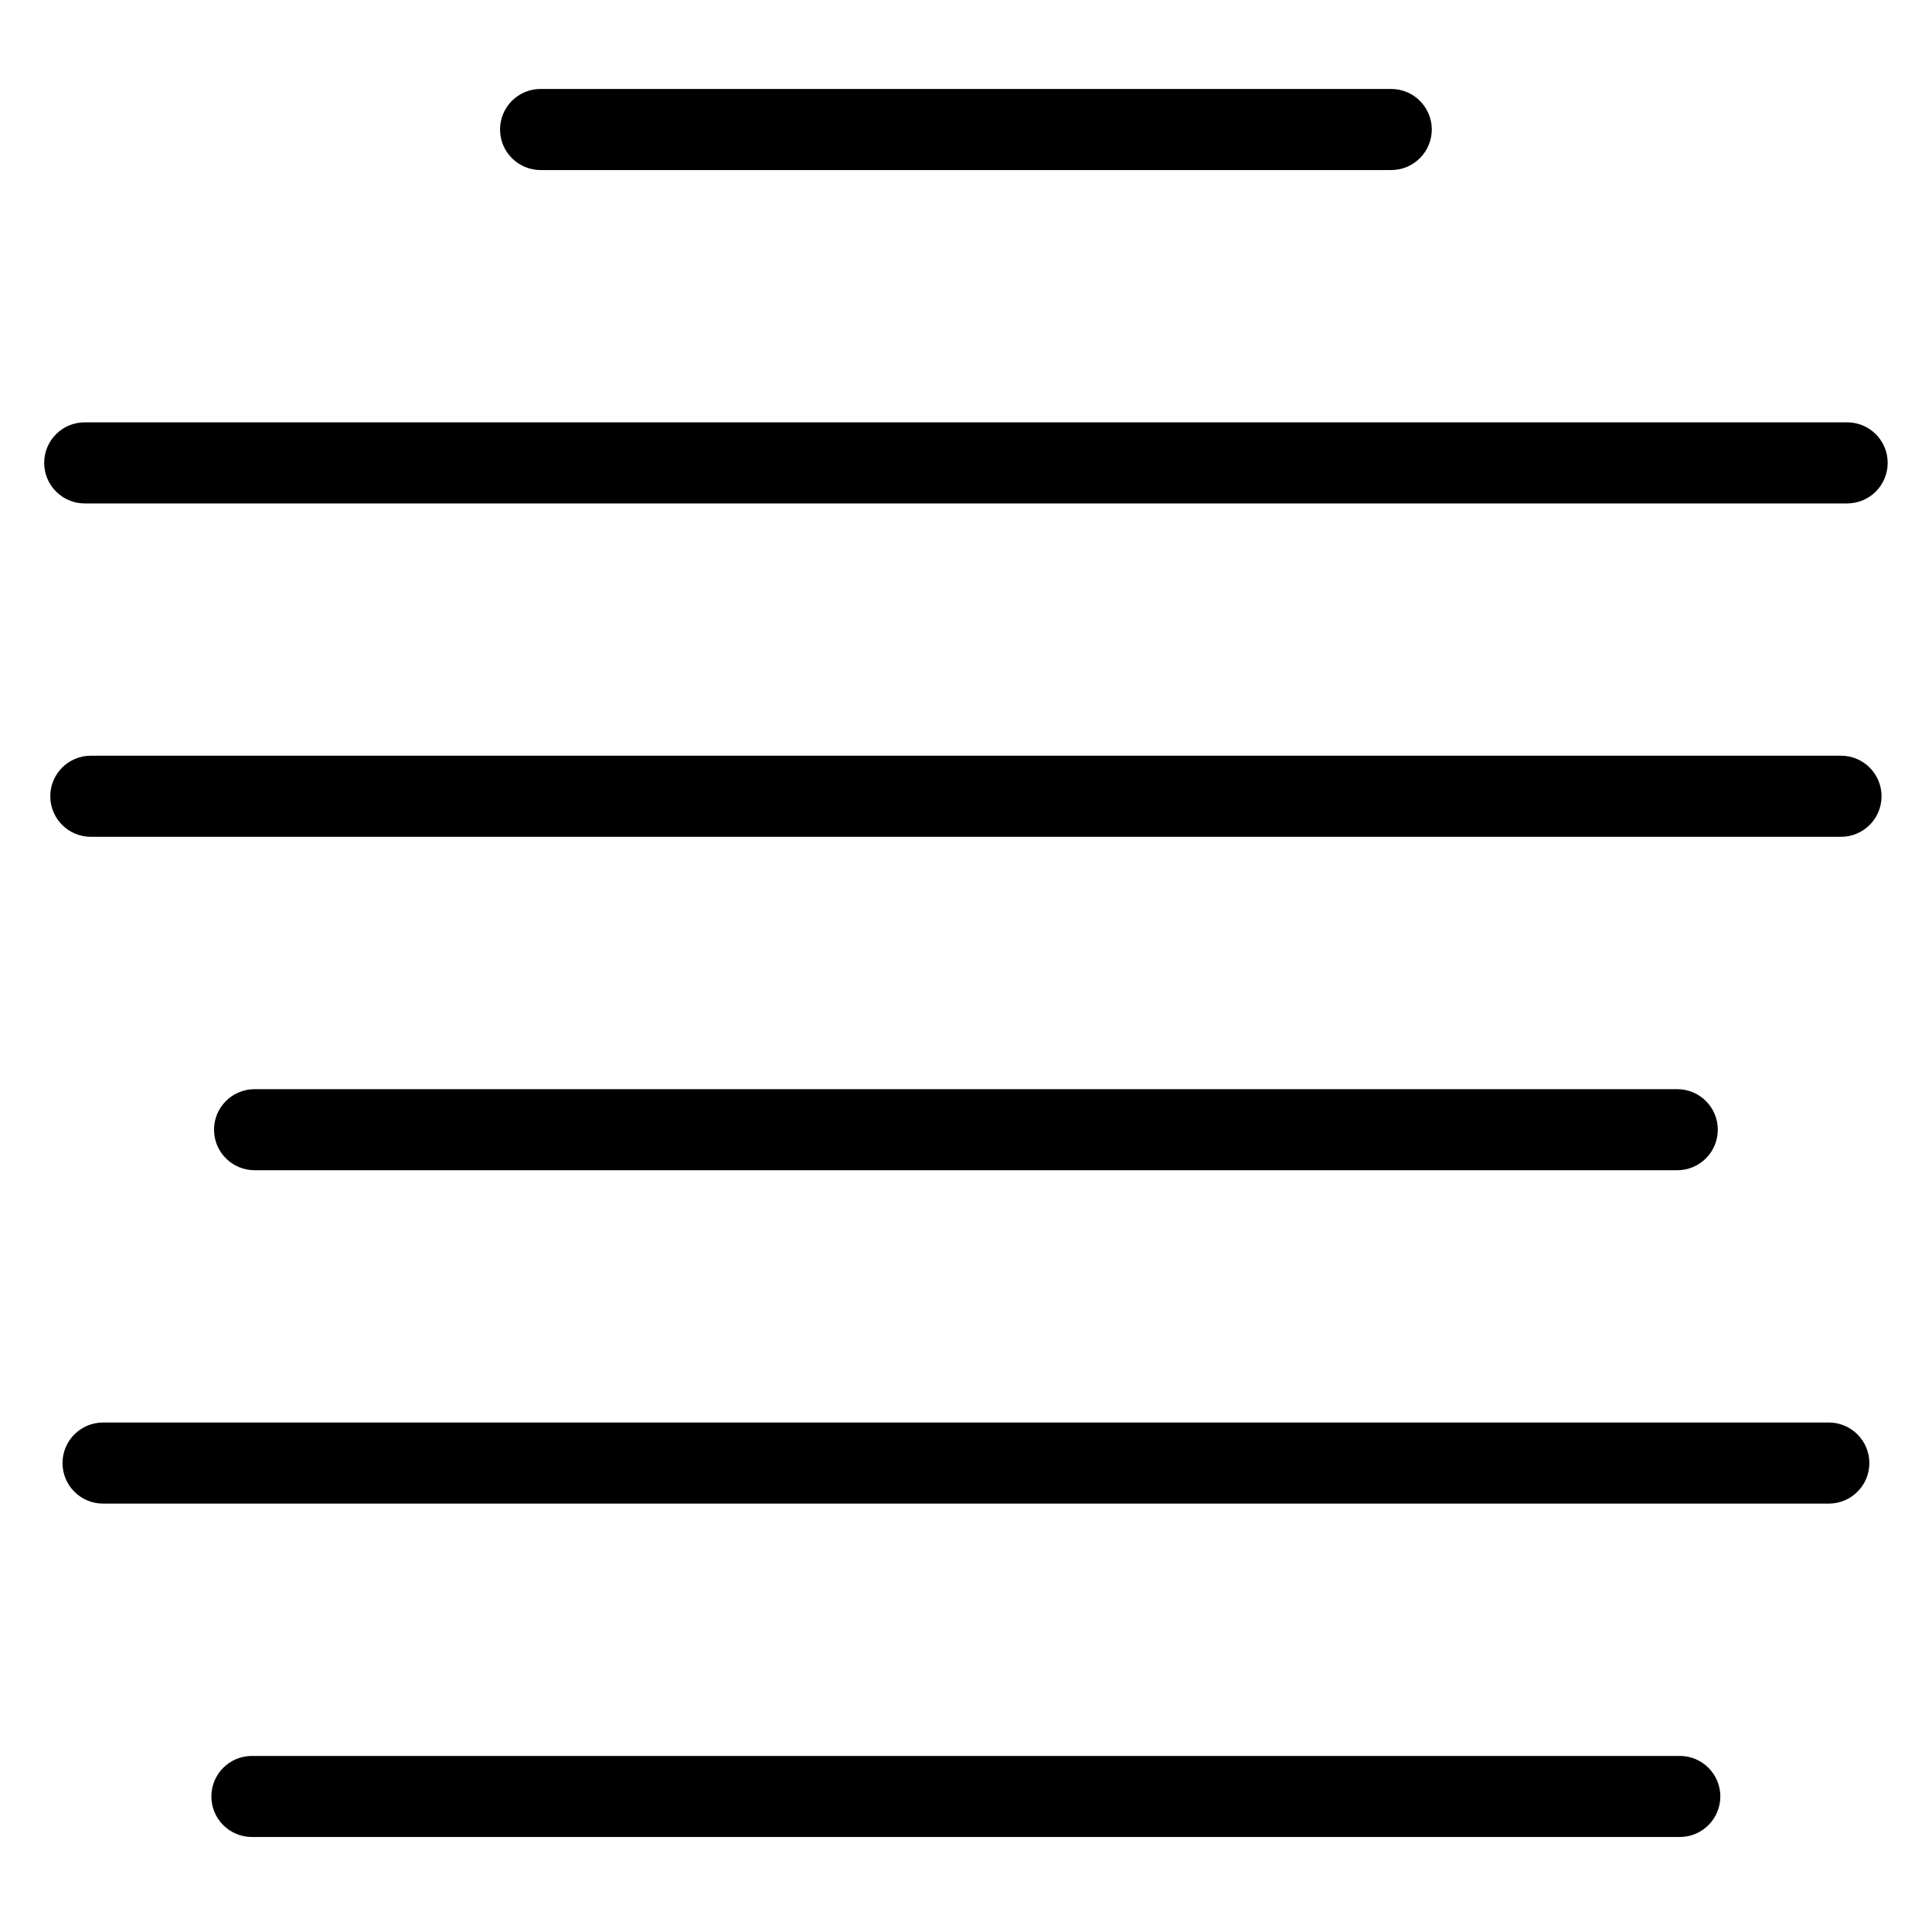 <?xml version="1.0" encoding="utf-8"?>
<!-- Generator: Adobe Illustrator 14.0.0, SVG Export Plug-In . SVG Version: 6.00 Build 43363)  -->
<!DOCTYPE svg PUBLIC "-//W3C//DTD SVG 1.1//EN" "http://www.w3.org/Graphics/SVG/1.1/DTD/svg11.dtd">
<svg version="1.1" id="Layer_1" xmlns="http://www.w3.org/2000/svg" xmlns:xlink="http://www.w3.org/1999/xlink" x="0px" y="0px"
	 width="45px" height="45px" viewBox="0 0 45 45" enable-background="new 0 0 45 45" xml:space="preserve">
<path stroke="#000000" stroke-width="0.75" stroke-miterlimit="10" d="M32.404,3.586H12.591c-0.314,0-0.569-0.255-0.569-0.57
	s0.255-0.569,0.569-0.569h19.813c0.314,0,0.57,0.255,0.57,0.569S32.719,3.586,32.404,3.586z"/>
<path stroke="#000000" stroke-width="0.75" stroke-miterlimit="10" d="M43.023,11.351H1.973c-0.314,0-0.569-0.255-0.569-0.57
	s0.255-0.569,0.569-0.569h41.051c0.314,0,0.569,0.255,0.569,0.569S43.338,11.351,43.023,11.351z"/>
<path stroke="#000000" stroke-width="0.75" stroke-miterlimit="10" d="M42.881,19.116H2.115c-0.314,0-0.569-0.255-0.569-0.57
	c0-0.314,0.255-0.569,0.569-0.569h40.766c0.314,0,0.569,0.255,0.569,0.569C43.45,18.861,43.195,19.116,42.881,19.116z"/>
<path stroke="#000000" stroke-width="0.75" stroke-miterlimit="10" d="M39.066,26.882H5.93c-0.314,0-0.57-0.255-0.57-0.569
	s0.255-0.569,0.57-0.569h33.137c0.314,0,0.569,0.255,0.569,0.569S39.381,26.882,39.066,26.882z"/>
<path stroke="#000000" stroke-width="0.75" stroke-miterlimit="10" d="M42.596,34.647H2.4c-0.314,0-0.569-0.255-0.569-0.569
	s0.255-0.57,0.569-0.57h40.196c0.314,0,0.57,0.256,0.57,0.57S42.91,34.647,42.596,34.647z"/>
<path stroke="#000000" stroke-width="0.75" stroke-miterlimit="10" d="M39.126,42.412H5.867c-0.314,0-0.569-0.255-0.569-0.569
	s0.255-0.569,0.569-0.569h33.259c0.314,0,0.569,0.255,0.569,0.569S39.44,42.412,39.126,42.412z"/>
</svg>
